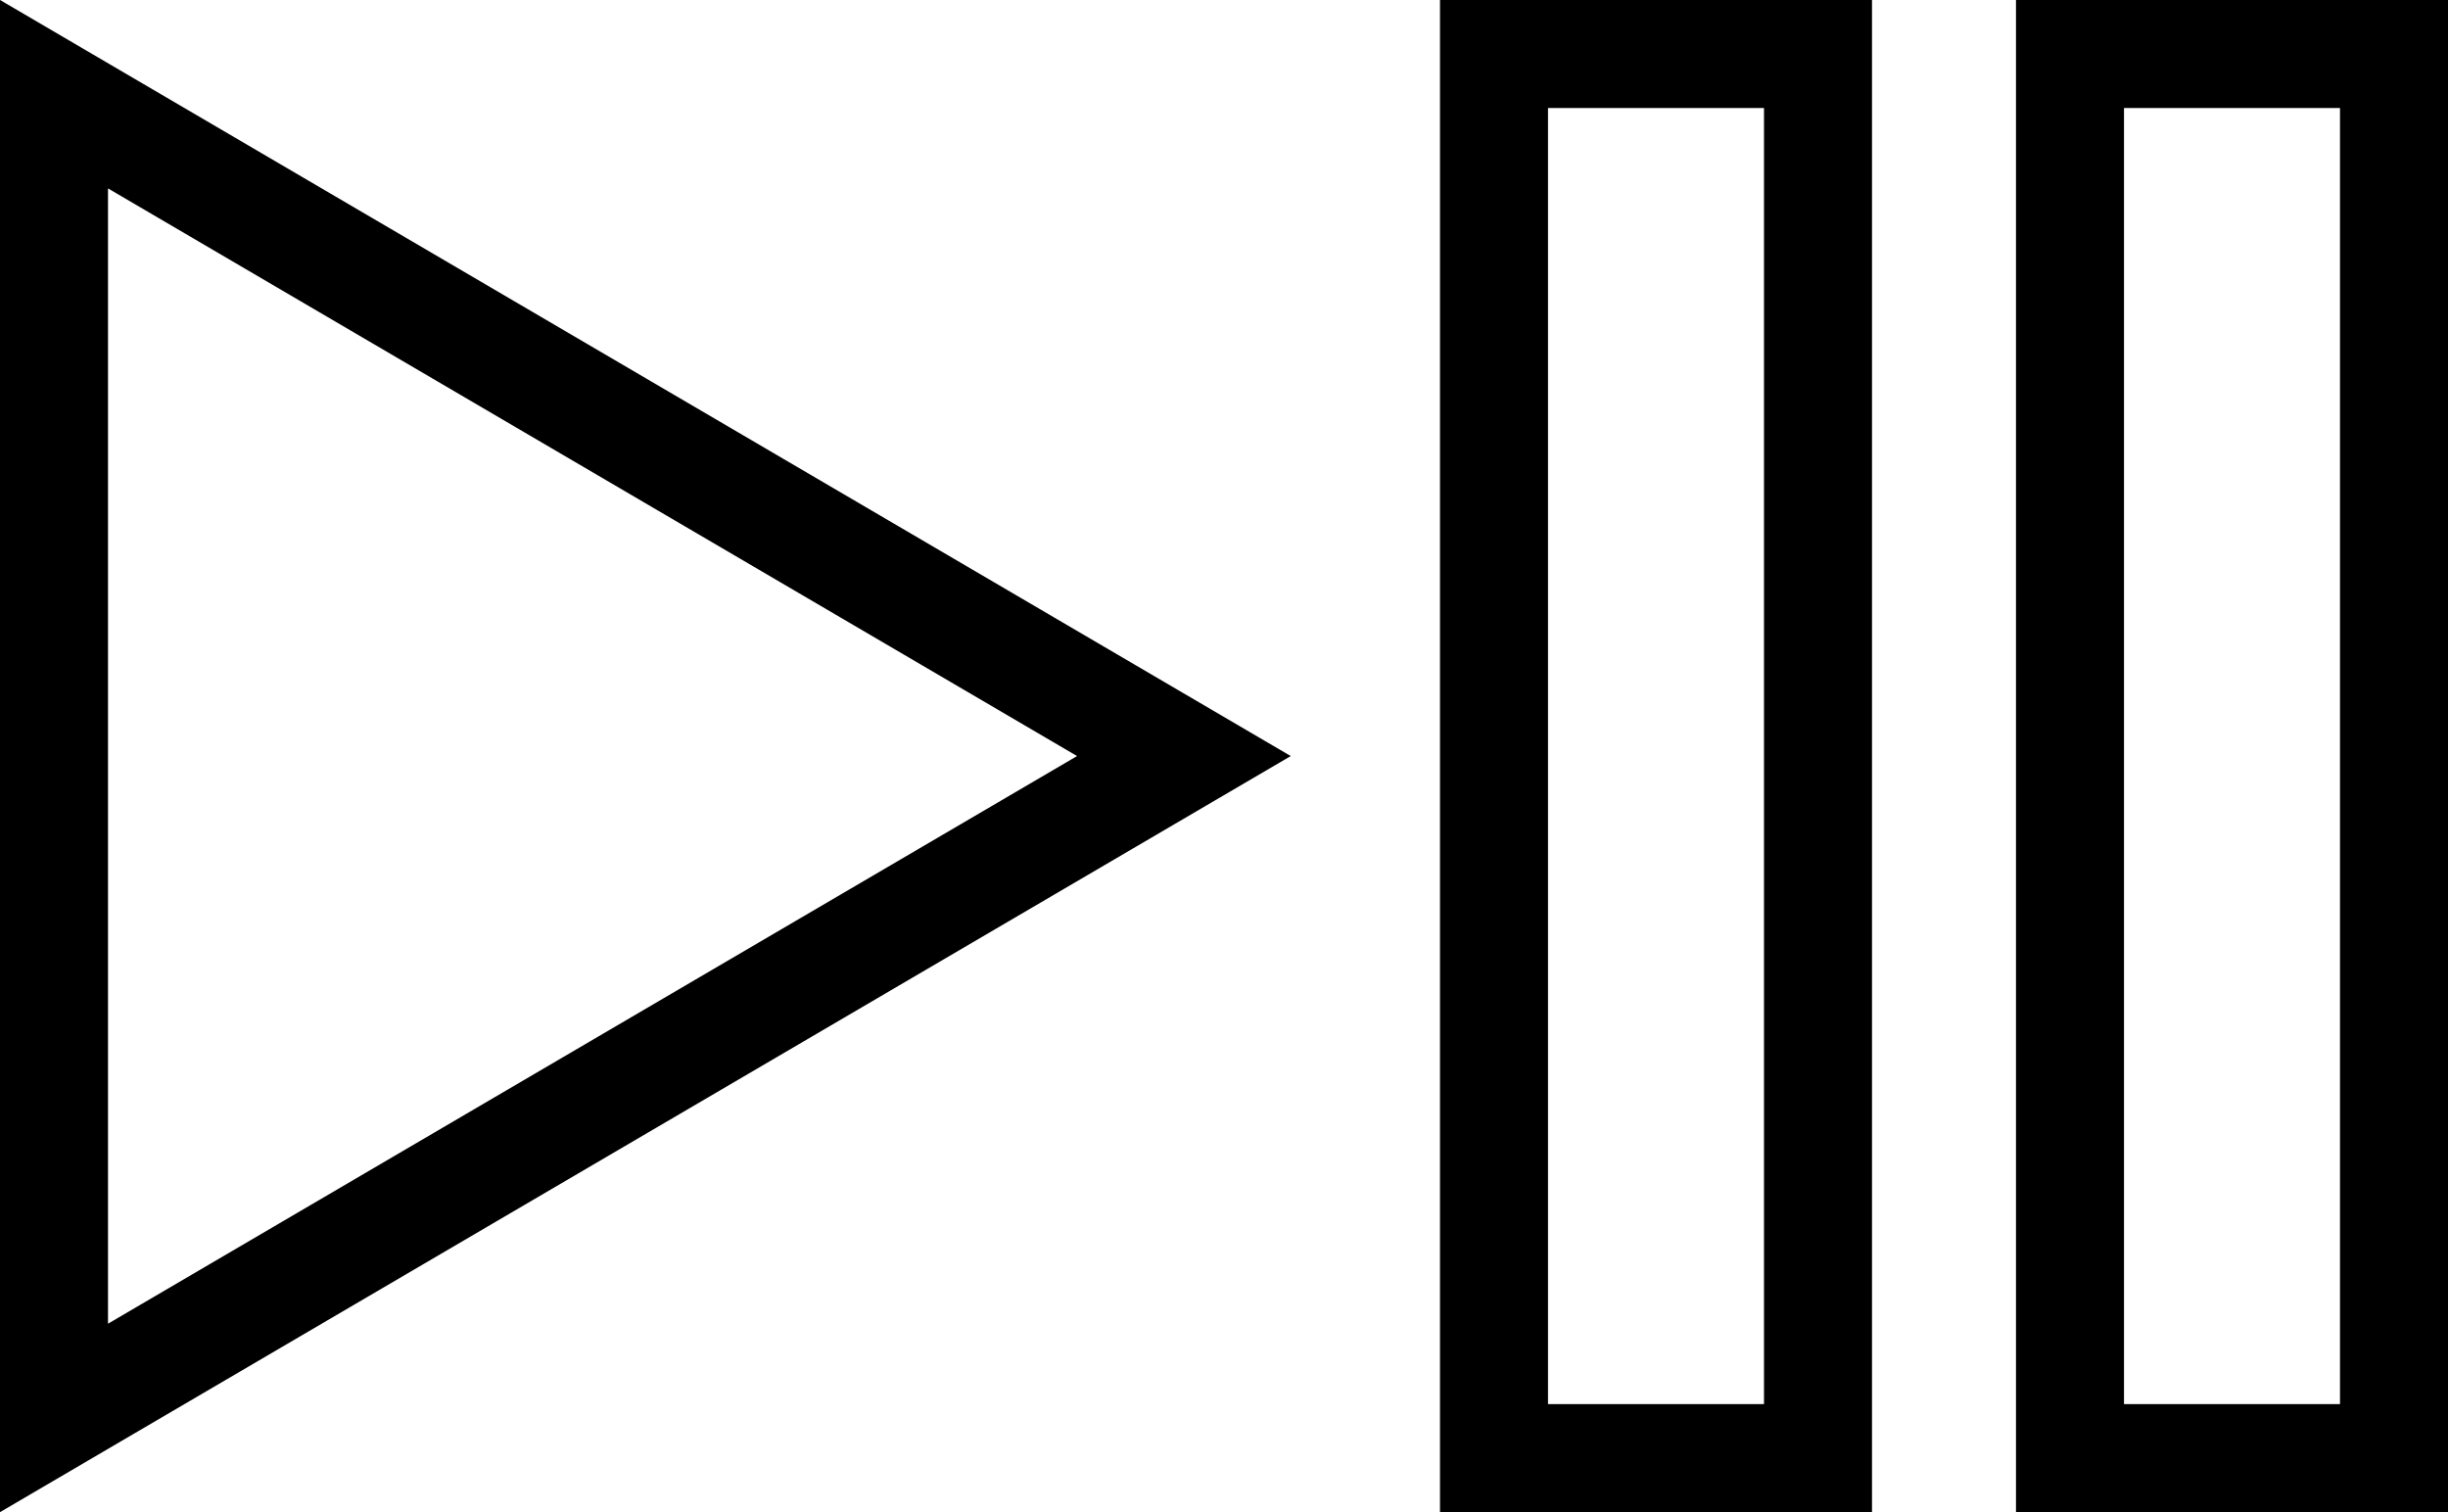 <svg width="34" height="21" viewBox="0 0 34 21" fill="none" xmlns="http://www.w3.org/2000/svg">
<rect x="20.75" y="0.75" width="4.5" height="19.5" stroke="currentColor" stroke-width="1.5"/>
<rect x="28.75" y="0.75" width="4.5" height="19.5" stroke="currentColor" stroke-width="1.5"/>
<path d="M0.75 1.308L16.443 10.5L0.75 19.692L0.75 1.308Z" stroke="currentColor" stroke-width="1.5"/>
</svg>
